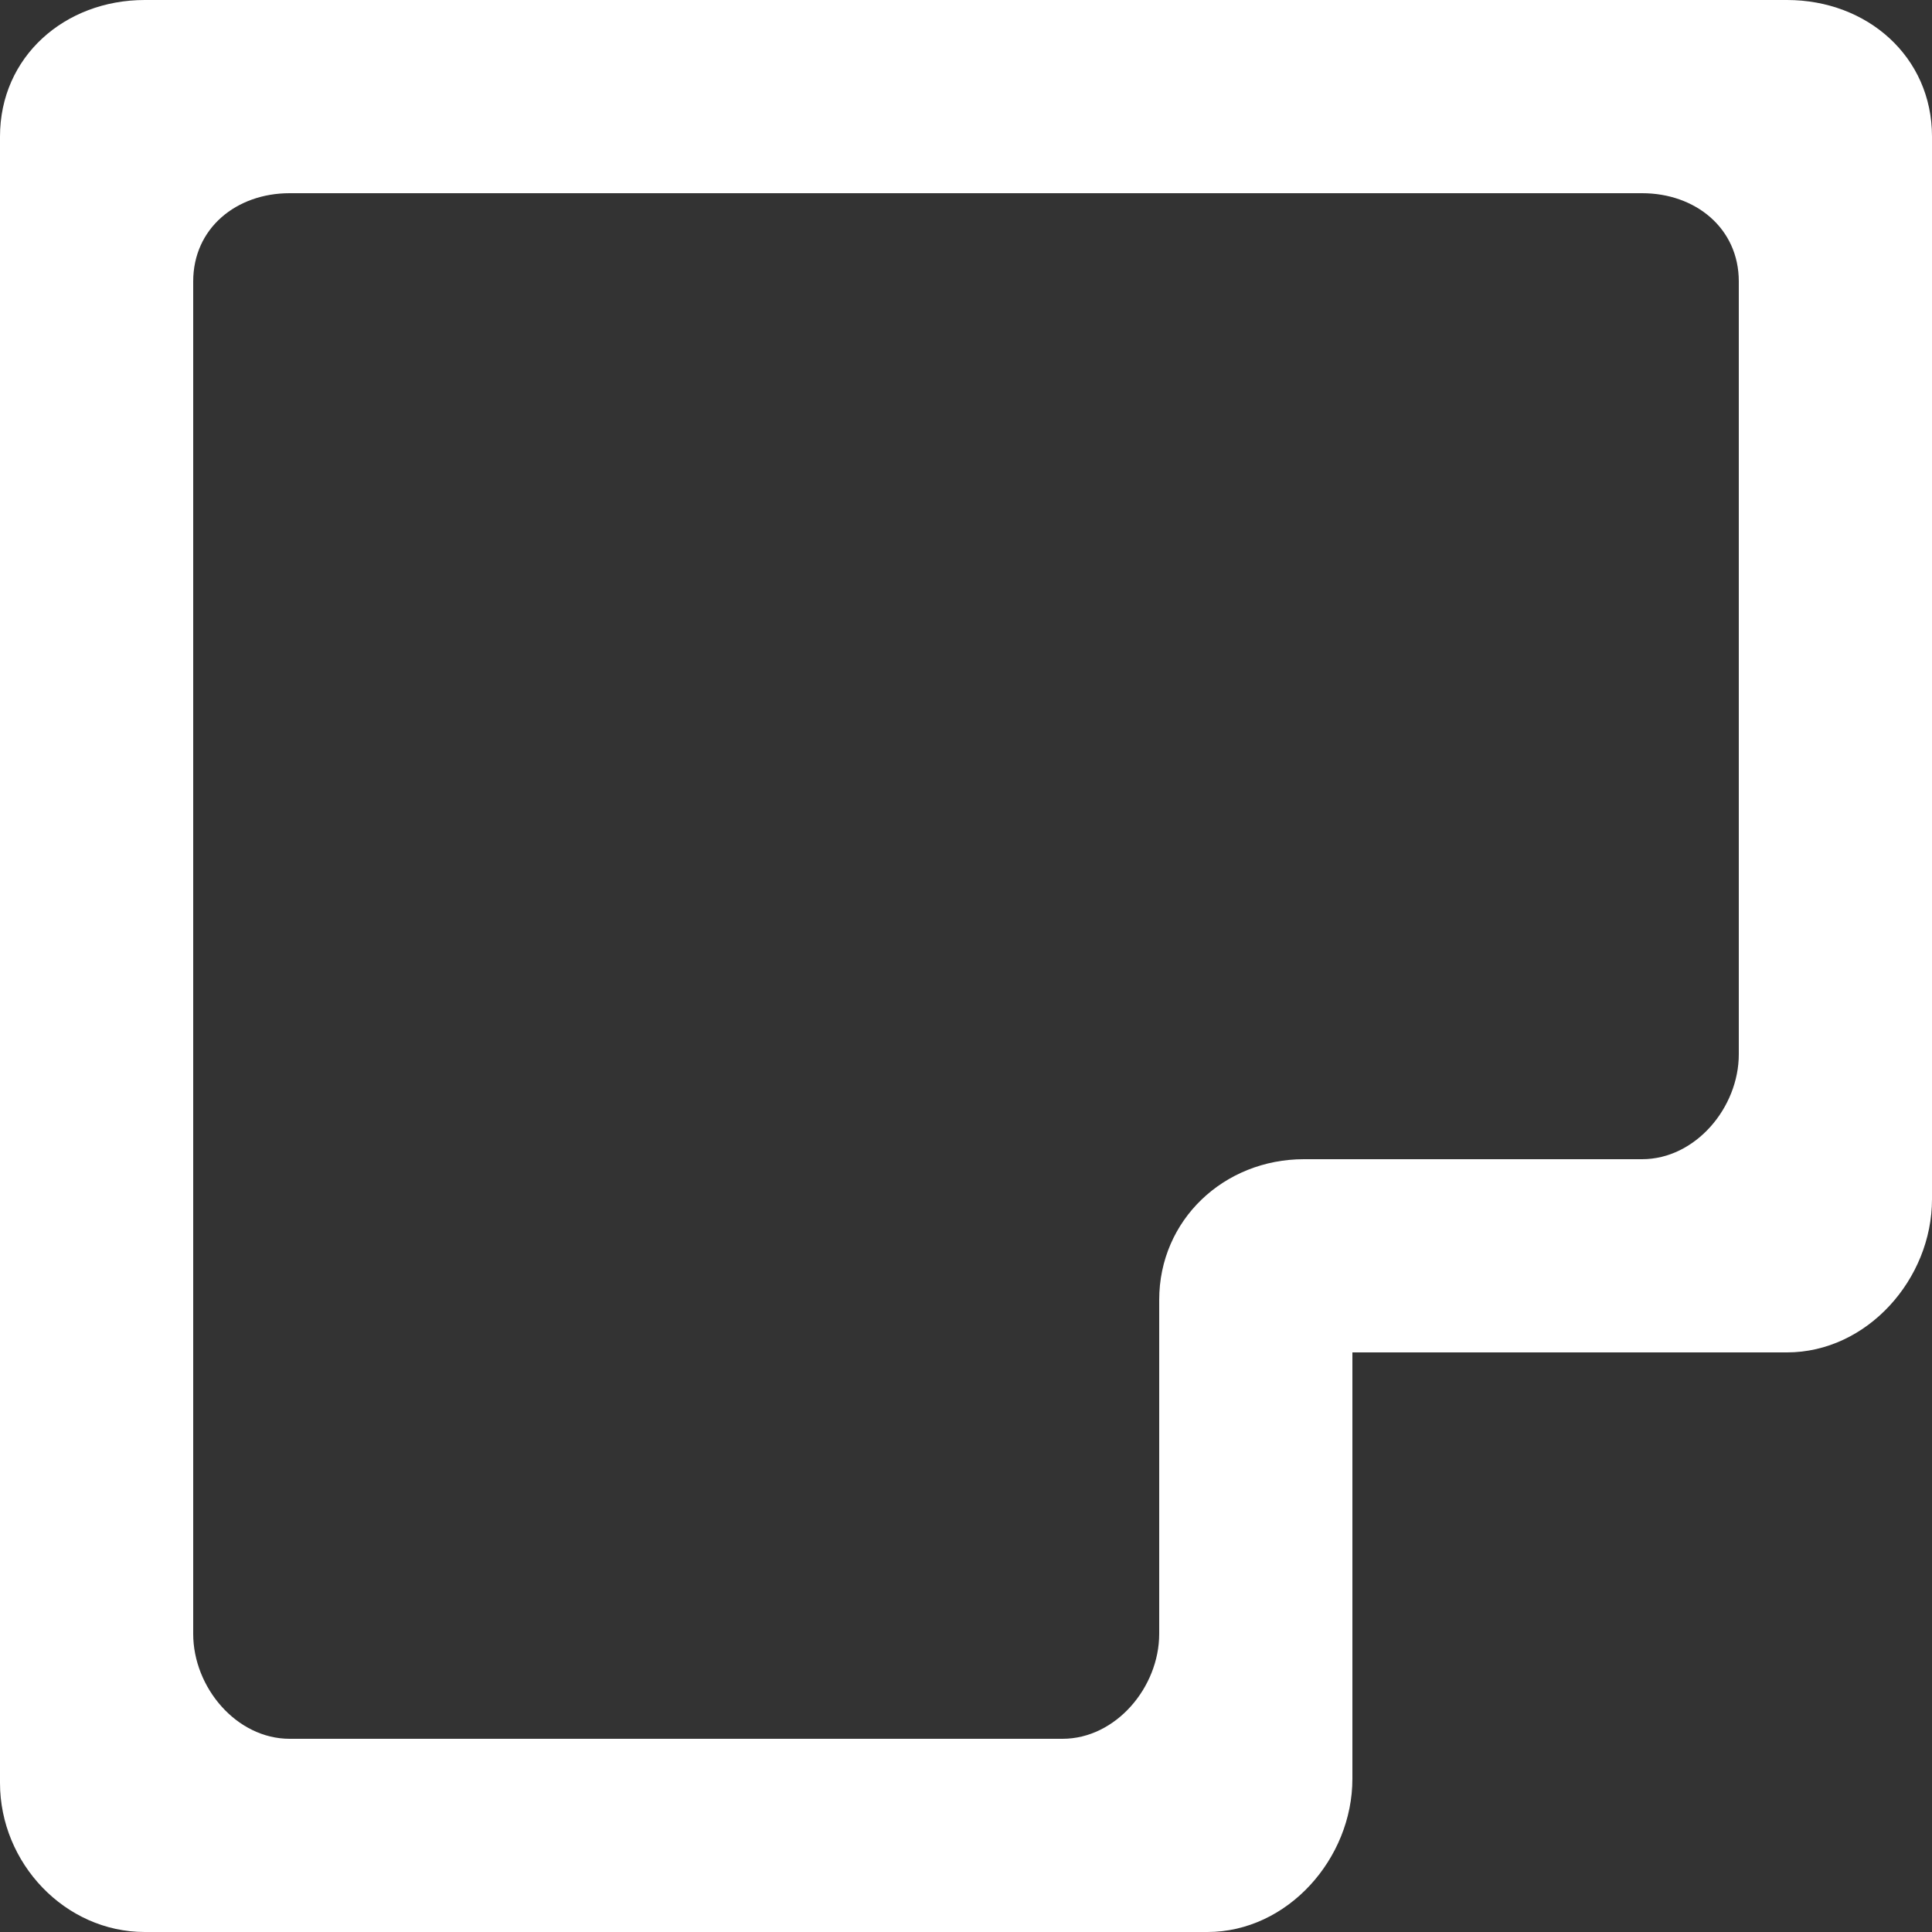 <!-- Generated by IcoMoon.io -->
<svg version="1.1" xmlns="http://www.w3.org/2000/svg" width="32" height="32" viewBox="0 0 32 32">
<rect x="0" y="0" width="32" height="32" fill="#333333" stroke="none"/>
<title>as-cut_corner_round-</title>
<path fill="#fff" d="M28.8 17.462c0 0.883-0.718 1.738-1.602 1.738h-5.6c-1.325 0-2.398 1.006-2.398 2.331v-0.069 5.6c0 0.883-0.718 1.738-1.602 1.738h-12.8c-0.883 0-1.598-0.854-1.598-1.738v-22.4c0-0.883 0.715-1.462 1.598-1.462h22.4c0.883 0 1.602 0.579 1.602 1.462v12.8zM29.598 22.4c1.326 0 2.402-1.213 2.402-2.538v-17.6c0-1.325-1.075-2.262-2.402-2.262h-27.2c-1.325 0-2.398 0.938-2.398 2.262v27.269c0 1.326 1.074 2.469 2.398 2.469h17.6c1.326 0 2.402-1.213 2.402-2.538v-7.062h7.198z"></path>
</svg>
